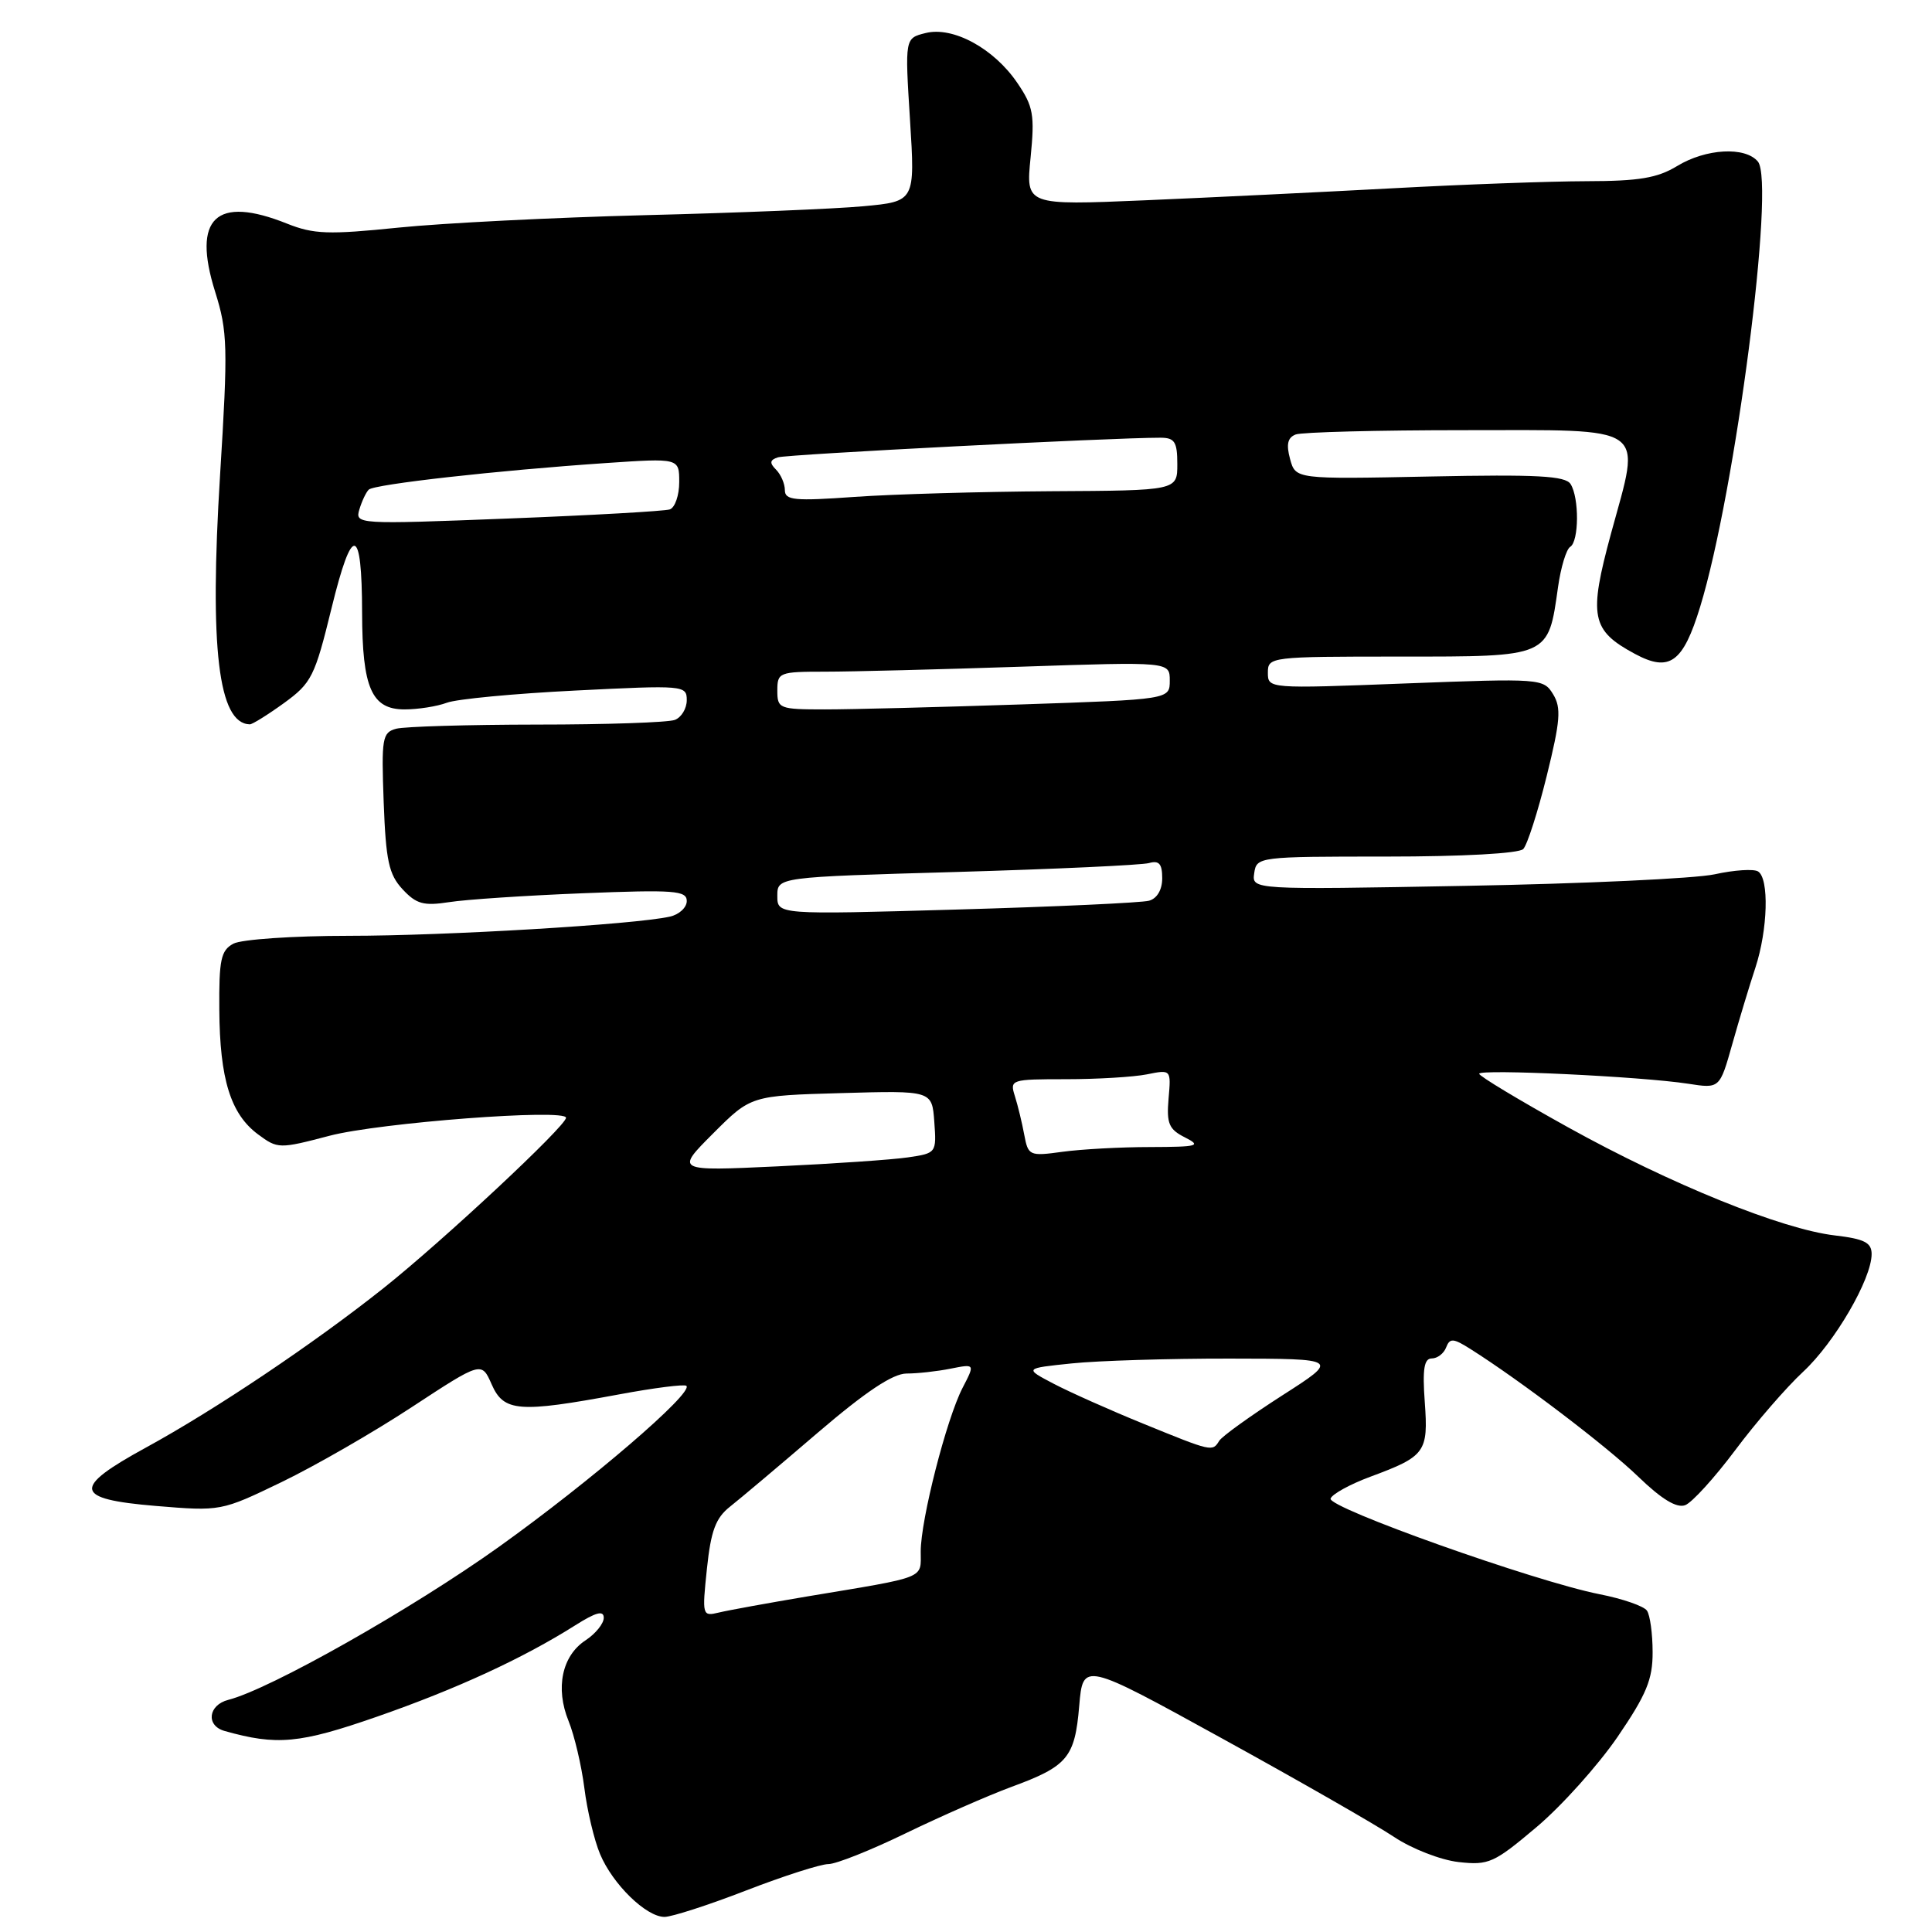 <?xml version="1.0" encoding="UTF-8" standalone="no"?>
<!DOCTYPE svg PUBLIC "-//W3C//DTD SVG 1.1//EN" "http://www.w3.org/Graphics/SVG/1.1/DTD/svg11.dtd" >
<svg xmlns="http://www.w3.org/2000/svg" xmlns:xlink="http://www.w3.org/1999/xlink" version="1.1" viewBox="0 0 256 256">
 <g >
 <path fill="currentColor"
d=" M 98.86 250.50 C 103.85 248.57 108.75 247.00 109.77 247.00 C 110.78 247.00 115.41 245.16 120.05 242.90 C 124.70 240.65 130.97 237.90 134.00 236.78 C 141.46 234.04 142.42 232.90 143.00 226.06 C 143.50 220.20 143.50 220.20 162.00 230.39 C 172.18 235.99 182.40 241.85 184.73 243.41 C 187.07 244.97 190.89 246.46 193.26 246.73 C 197.27 247.18 197.96 246.86 203.61 242.09 C 206.95 239.27 211.77 233.89 214.34 230.14 C 218.16 224.54 219.00 222.52 218.98 218.91 C 218.98 216.48 218.64 214.01 218.23 213.42 C 217.83 212.82 215.00 211.84 211.94 211.24 C 203.39 209.55 175.91 199.78 176.31 198.57 C 176.51 197.98 178.87 196.68 181.56 195.68 C 188.88 192.97 189.27 192.43 188.79 185.79 C 188.47 181.40 188.70 180.00 189.72 180.00 C 190.46 180.00 191.32 179.34 191.62 178.54 C 192.11 177.28 192.56 177.31 194.84 178.75 C 201.44 182.92 212.90 191.63 217.07 195.66 C 220.18 198.66 222.17 199.87 223.30 199.44 C 224.21 199.09 227.19 195.81 229.93 192.15 C 232.66 188.49 236.71 183.82 238.93 181.76 C 243.11 177.88 248.00 169.47 248.00 166.17 C 248.00 164.65 247.04 164.16 243.12 163.70 C 236.07 162.87 221.33 156.89 207.77 149.37 C 201.30 145.78 196.00 142.59 196.00 142.28 C 196.00 141.62 217.48 142.64 223.69 143.60 C 227.87 144.25 227.87 144.25 229.53 138.37 C 230.44 135.14 231.82 130.57 232.60 128.22 C 234.25 123.17 234.44 116.39 232.95 115.47 C 232.38 115.11 229.79 115.28 227.20 115.85 C 224.62 116.41 209.76 117.10 194.19 117.38 C 165.87 117.90 165.87 117.90 166.19 115.70 C 166.50 113.53 166.74 113.50 183.69 113.50 C 193.85 113.50 201.28 113.09 201.84 112.50 C 202.37 111.95 203.77 107.59 204.95 102.81 C 206.76 95.49 206.89 93.79 205.80 92.00 C 204.52 89.90 204.17 89.88 186.25 90.56 C 168.07 91.26 168.00 91.26 168.00 89.13 C 168.00 87.04 168.30 87.00 185.48 87.00 C 205.42 87.00 205.13 87.13 206.45 77.77 C 206.82 75.17 207.54 72.78 208.06 72.46 C 209.23 71.74 209.27 65.97 208.11 64.14 C 207.42 63.05 203.67 62.85 189.46 63.14 C 171.67 63.50 171.67 63.50 170.94 60.82 C 170.41 58.87 170.62 57.98 171.69 57.57 C 172.50 57.26 182.55 57.00 194.01 57.00 C 218.75 57.00 217.45 56.09 213.48 70.65 C 210.48 81.70 210.83 83.52 216.63 86.64 C 221.22 89.11 223.01 87.82 225.28 80.40 C 229.95 65.14 235.25 24.21 232.93 21.41 C 231.25 19.39 226.04 19.68 222.23 22.00 C 219.62 23.59 217.17 24.00 210.23 24.01 C 205.43 24.02 193.85 24.44 184.50 24.95 C 175.15 25.45 160.40 26.17 151.71 26.54 C 135.92 27.21 135.92 27.21 136.56 20.86 C 137.12 15.22 136.92 14.10 134.81 11.00 C 131.71 6.42 126.27 3.46 122.64 4.38 C 119.90 5.06 119.90 5.06 120.58 15.88 C 121.26 26.69 121.26 26.69 114.38 27.33 C 110.60 27.68 97.60 28.21 85.50 28.51 C 73.40 28.82 58.68 29.56 52.80 30.16 C 43.52 31.11 41.56 31.04 38.03 29.63 C 28.61 25.86 25.43 28.88 28.51 38.67 C 30.16 43.93 30.22 45.92 29.16 62.95 C 27.74 85.92 28.93 95.88 33.10 95.98 C 33.43 95.99 35.47 94.72 37.63 93.16 C 41.29 90.50 41.71 89.66 43.93 80.59 C 46.67 69.37 47.96 69.57 47.98 81.20 C 48.00 91.17 49.25 94.00 53.60 94.00 C 55.40 94.00 57.92 93.60 59.20 93.12 C 60.47 92.63 68.15 91.90 76.26 91.50 C 90.61 90.78 91.00 90.81 91.00 92.77 C 91.00 93.88 90.29 95.06 89.42 95.39 C 88.55 95.73 80.34 96.01 71.17 96.01 C 62.00 96.02 53.60 96.27 52.50 96.56 C 50.65 97.06 50.53 97.80 50.84 106.30 C 51.13 114.05 51.52 115.87 53.34 117.83 C 55.16 119.79 56.13 120.06 59.50 119.54 C 61.70 119.19 69.69 118.66 77.25 118.36 C 89.34 117.88 91.00 118.00 91.00 119.39 C 91.00 120.25 89.99 121.19 88.75 121.46 C 84.05 122.51 59.06 124.00 46.23 124.00 C 38.88 124.00 32.00 124.47 30.93 125.04 C 29.27 125.93 29.01 127.15 29.06 133.79 C 29.12 142.99 30.56 147.61 34.18 150.30 C 36.80 152.24 36.98 152.25 43.68 150.49 C 50.30 148.76 75.00 146.88 75.00 148.11 C 75.00 149.20 58.64 164.47 50.80 170.70 C 41.55 178.05 28.54 186.78 19.34 191.81 C 9.51 197.18 9.75 198.63 20.59 199.54 C 29.27 200.26 29.30 200.25 37.32 196.38 C 41.73 194.25 49.50 189.78 54.58 186.44 C 63.81 180.39 63.81 180.39 65.15 183.44 C 66.75 187.08 68.75 187.23 82.00 184.77 C 86.67 183.90 90.70 183.39 90.95 183.63 C 91.91 184.56 78.29 196.25 66.16 204.93 C 54.60 213.19 35.79 223.83 30.25 225.24 C 27.59 225.92 27.25 228.65 29.75 229.36 C 36.69 231.32 39.69 231.04 49.95 227.47 C 60.46 223.81 69.26 219.76 76.21 215.37 C 78.98 213.62 80.00 213.35 80.00 214.37 C 80.00 215.14 78.91 216.48 77.59 217.35 C 74.46 219.40 73.56 223.68 75.34 228.05 C 76.11 229.95 77.05 233.94 77.43 236.92 C 77.80 239.90 78.74 243.84 79.51 245.67 C 81.18 249.67 85.62 254.00 88.05 254.00 C 89.01 254.00 93.88 252.43 98.86 250.50 Z  M 93.67 207.87 C 94.20 202.83 94.83 201.14 96.73 199.64 C 98.05 198.60 103.26 194.21 108.31 189.88 C 114.71 184.40 118.30 182.01 120.12 182.00 C 121.57 182.00 124.20 181.71 125.98 181.35 C 129.20 180.71 129.20 180.71 127.54 183.91 C 125.41 188.04 122.00 201.37 122.00 205.58 C 122.00 209.26 122.97 208.87 107.00 211.53 C 101.78 212.41 96.49 213.37 95.25 213.67 C 93.06 214.20 93.02 214.08 93.67 207.87 Z  M 151.50 188.65 C 147.10 186.86 141.75 184.47 139.61 183.35 C 135.72 181.31 135.72 181.31 142.01 180.66 C 145.46 180.30 154.86 180.01 162.90 180.02 C 177.50 180.04 177.50 180.04 169.86 184.93 C 165.66 187.63 161.92 190.32 161.55 190.92 C 160.65 192.38 160.62 192.37 151.50 188.65 Z  M 94.50 150.18 C 99.50 145.18 99.50 145.18 111.50 144.84 C 123.50 144.50 123.50 144.50 123.80 148.65 C 124.10 152.77 124.07 152.81 120.30 153.36 C 118.21 153.67 110.42 154.20 103.00 154.55 C 89.50 155.18 89.50 155.18 94.50 150.18 Z  M 135.72 150.37 C 135.43 148.79 134.87 146.49 134.48 145.25 C 133.78 143.05 133.95 143.00 141.26 143.00 C 145.38 143.00 150.20 142.71 151.96 142.36 C 155.18 141.71 155.18 141.71 154.84 145.58 C 154.56 148.87 154.88 149.64 157.01 150.71 C 159.24 151.84 158.77 151.97 152.39 151.99 C 148.48 151.99 143.25 152.28 140.77 152.62 C 136.41 153.22 136.24 153.14 135.72 150.37 Z  M 103.00 118.71 C 103.00 116.22 103.00 116.22 126.75 115.54 C 139.81 115.16 151.29 114.63 152.25 114.36 C 153.58 113.98 154.00 114.46 154.00 116.37 C 154.00 117.89 153.32 119.06 152.25 119.35 C 151.29 119.62 139.81 120.15 126.75 120.52 C 103.00 121.20 103.00 121.20 103.00 118.71 Z  M 103.00 91.50 C 103.00 89.10 103.24 89.00 109.34 89.00 C 112.83 89.00 124.53 88.70 135.34 88.34 C 155.00 87.68 155.00 87.68 155.00 90.18 C 155.00 92.68 155.00 92.68 135.34 93.34 C 124.53 93.70 112.83 94.00 109.34 94.00 C 103.24 94.00 103.00 93.90 103.00 91.50 Z  M 47.62 67.50 C 47.95 66.40 48.51 65.22 48.86 64.88 C 49.60 64.16 65.96 62.33 80.25 61.36 C 90.00 60.70 90.00 60.70 90.00 63.88 C 90.00 65.63 89.44 67.26 88.75 67.50 C 88.06 67.73 78.39 68.28 67.26 68.71 C 47.31 69.49 47.03 69.47 47.62 67.50 Z  M 104.00 64.95 C 104.00 64.10 103.47 62.87 102.83 62.23 C 101.94 61.34 102.00 60.95 103.08 60.60 C 104.30 60.20 147.37 57.99 153.75 58.00 C 155.65 58.00 156.00 58.54 156.00 61.50 C 156.00 65.00 156.00 65.00 139.25 65.09 C 130.04 65.15 118.34 65.48 113.25 65.84 C 105.28 66.41 104.00 66.29 104.00 64.95 Z "/>
</g>
</svg>
